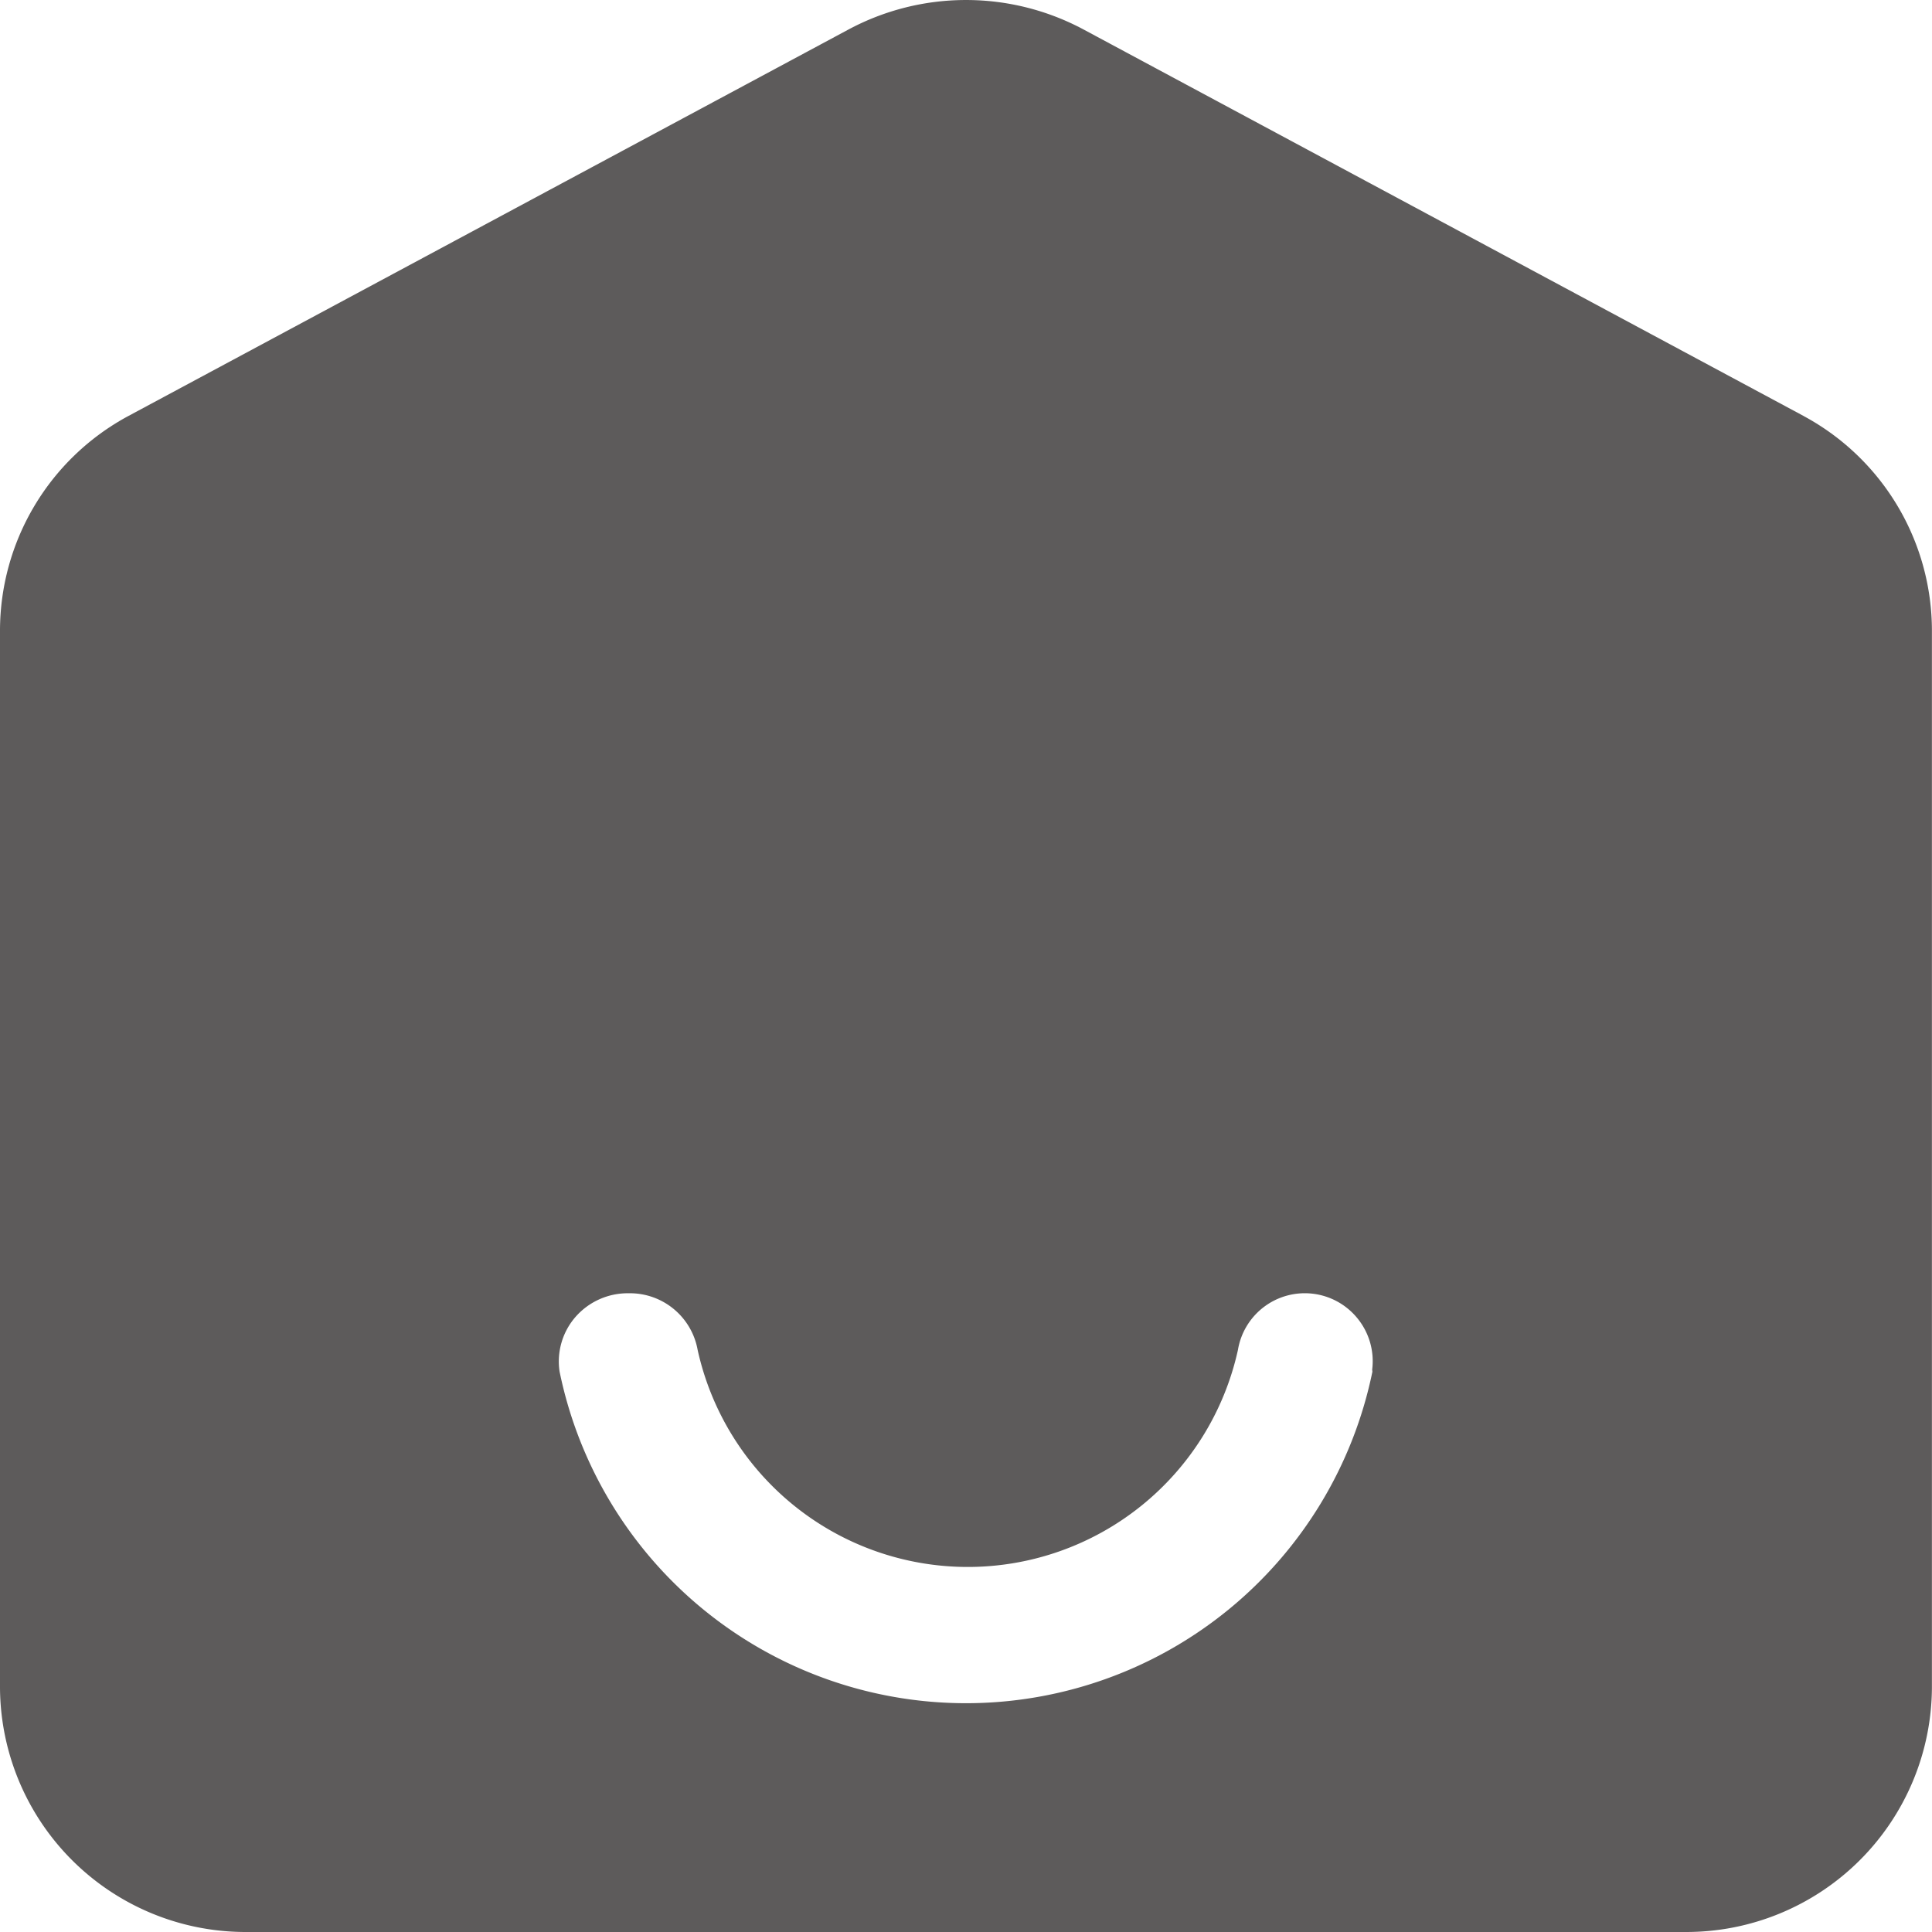 <svg xmlns="http://www.w3.org/2000/svg" width="24.827" height="24.827" viewBox="0 0 24.827 24.827">
  <path id="Path_51318" data-name="Path 51318" d="M25.178,7.191,15.93,2.227a3.2,3.2,0,0,0-3.032,0L3.649,7.191A3.135,3.135,0,0,0,2,9.954V23.532a3.157,3.157,0,0,0,3.174,3.14H23.661a3.157,3.157,0,0,0,3.165-3.14V9.954a3.135,3.135,0,0,0-1.649-2.763Zm-5.542,12.28a5.331,5.331,0,0,1-10.445,0,.871.871,0,0,1,.208-.707.891.891,0,0,1,.679-.3h0a.884.884,0,0,1,.887.728,3.555,3.555,0,0,0,6.943,0,.871.871,0,0,1,1.525-.419.871.871,0,0,1,.2.673Z" transform="translate(-2 -1.845)" fill="#5d5b5b"/>
</svg>
